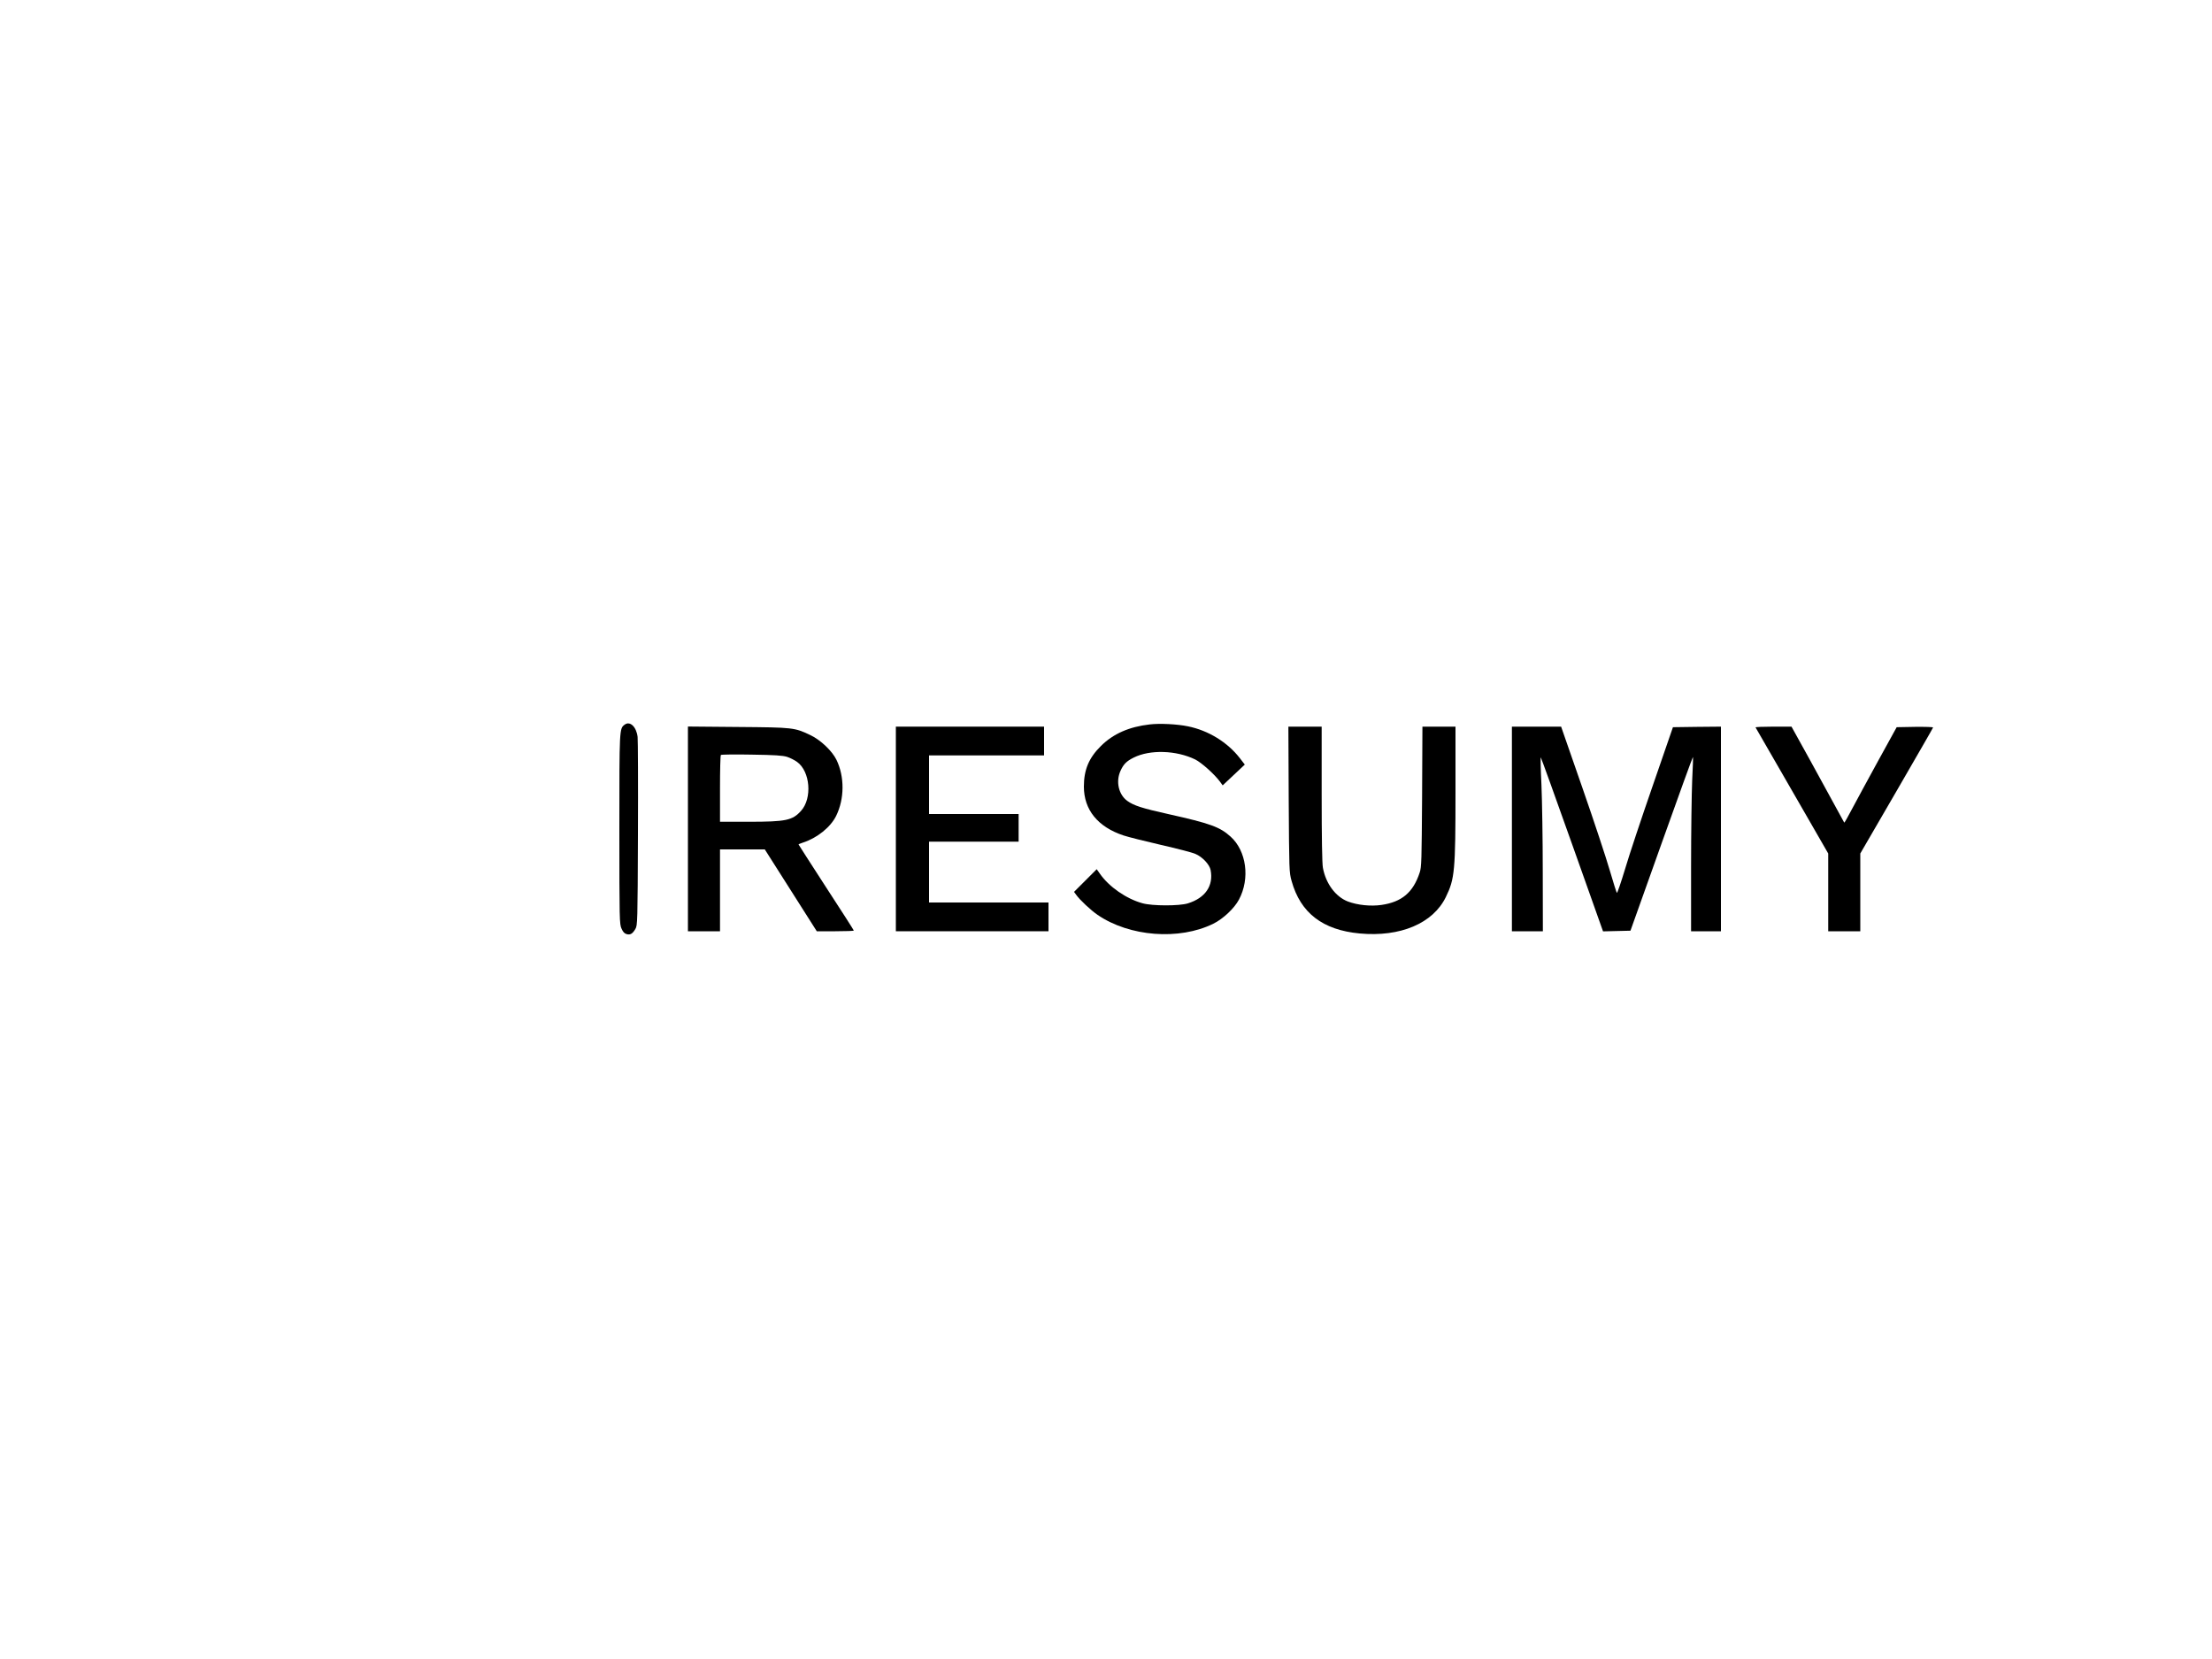 <?xml version="1.0" standalone="no"?>
<!DOCTYPE svg PUBLIC "-//W3C//DTD SVG 20010904//EN"
 "http://www.w3.org/TR/2001/REC-SVG-20010904/DTD/svg10.dtd">
<svg version="1.0" xmlns="http://www.w3.org/2000/svg"
 width="2000pt" height="1500pt" viewBox="0 0 2000 1500"
 preserveAspectRatio="xMidYMid meet">
<g transform="translate(0,1500) scale(0.1,-0.1)"
fill="#000000" stroke="none">
<path d="M5648 8448 c-48 -36 -48 -29 -48 -945 0 -823 1 -860 20 -900 13 -30
27 -44 46 -49 33 -9 53 3 79 47 19 33 20 55 23 859 2 454 0 848 -3 877 -11 92
-69 147 -117 111z"/>
<path d="M10395 8450 c-185 -21 -329 -84 -440 -194 -110 -108 -155 -216 -155
-368 0 -210 126 -365 359 -442 42 -14 194 -52 337 -85 144 -33 285 -69 313
-82 62 -26 128 -96 137 -146 27 -142 -48 -252 -206 -301 -78 -24 -320 -24
-410 1 -146 40 -303 149 -385 267 l-29 41 -102 -102 -103 -103 19 -26 c33 -47
134 -141 194 -182 288 -197 737 -232 1046 -80 88 43 191 140 232 218 102 191
68 441 -76 570 -96 87 -184 119 -561 203 -242 54 -313 77 -373 120 -78 57
-105 175 -61 271 27 60 53 87 119 120 147 74 385 67 557 -17 56 -28 173 -132
224 -201 l24 -33 100 94 100 94 -44 57 c-112 145 -286 252 -471 289 -96 20
-255 28 -345 17z"/>
<path d="M6220 7506 l0 -926 145 0 145 0 0 370 0 370 203 0 202 0 235 -370
235 -370 168 0 c92 0 167 3 167 6 0 3 -112 179 -250 390 -137 212 -250 387
-250 389 0 2 17 9 38 16 129 41 252 140 302 242 76 155 77 354 3 507 -39 80
-144 180 -235 223 -145 69 -154 70 -655 74 l-453 4 0 -925z m896 651 c28 -9
69 -30 91 -46 119 -86 138 -329 36 -442 -78 -87 -137 -99 -473 -99 l-260 0 0
298 c0 164 3 302 8 306 4 4 129 6 277 3 213 -3 281 -8 321 -20z"/>
<path d="M8100 7505 l0 -925 690 0 690 0 0 130 0 130 -540 0 -540 0 0 275 0
275 405 0 405 0 0 125 0 125 -405 0 -405 0 0 265 0 265 520 0 520 0 0 130 0
130 -670 0 -670 0 0 -925z"/>
<path d="M11652 7773 c4 -644 4 -660 26 -738 80 -289 281 -444 616 -475 367
-34 663 91 779 330 80 164 87 235 87 958 l0 582 -149 0 -150 0 -3 -632 c-4
-580 -5 -638 -22 -688 -59 -179 -161 -265 -345 -292 -97 -14 -216 -2 -304 31
-111 43 -200 162 -226 306 -7 38 -11 270 -11 667 l0 608 -150 0 -151 0 3 -657z"/>
<path d="M13670 7505 l0 -925 140 0 140 0 -1 538 c0 295 -6 650 -12 789 -7
139 -9 249 -6 245 4 -4 132 -359 285 -790 l278 -783 124 3 124 3 281 788 c154
433 282 785 284 783 2 -2 -1 -97 -7 -212 -5 -115 -10 -469 -10 -786 l0 -578
135 0 135 0 0 925 0 925 -217 -2 -217 -3 -183 -530 c-101 -291 -214 -630 -250
-753 -37 -122 -70 -219 -74 -215 -4 5 -33 96 -64 203 -31 107 -142 444 -248
748 l-192 552 -222 0 -223 0 0 -925z"/>
<path d="M15873 8423 c2 -5 151 -263 331 -574 l326 -566 0 -351 0 -352 145 0
145 0 0 352 0 351 328 565 c180 311 329 569 330 574 2 5 -69 7 -163 6 l-166
-3 -168 -305 c-92 -168 -198 -363 -235 -433 -37 -71 -69 -127 -71 -125 -2 2
-33 59 -70 128 -37 69 -144 263 -237 433 l-170 307 -165 0 c-90 0 -162 -3
-160 -7z"/>
</g>
</svg>
